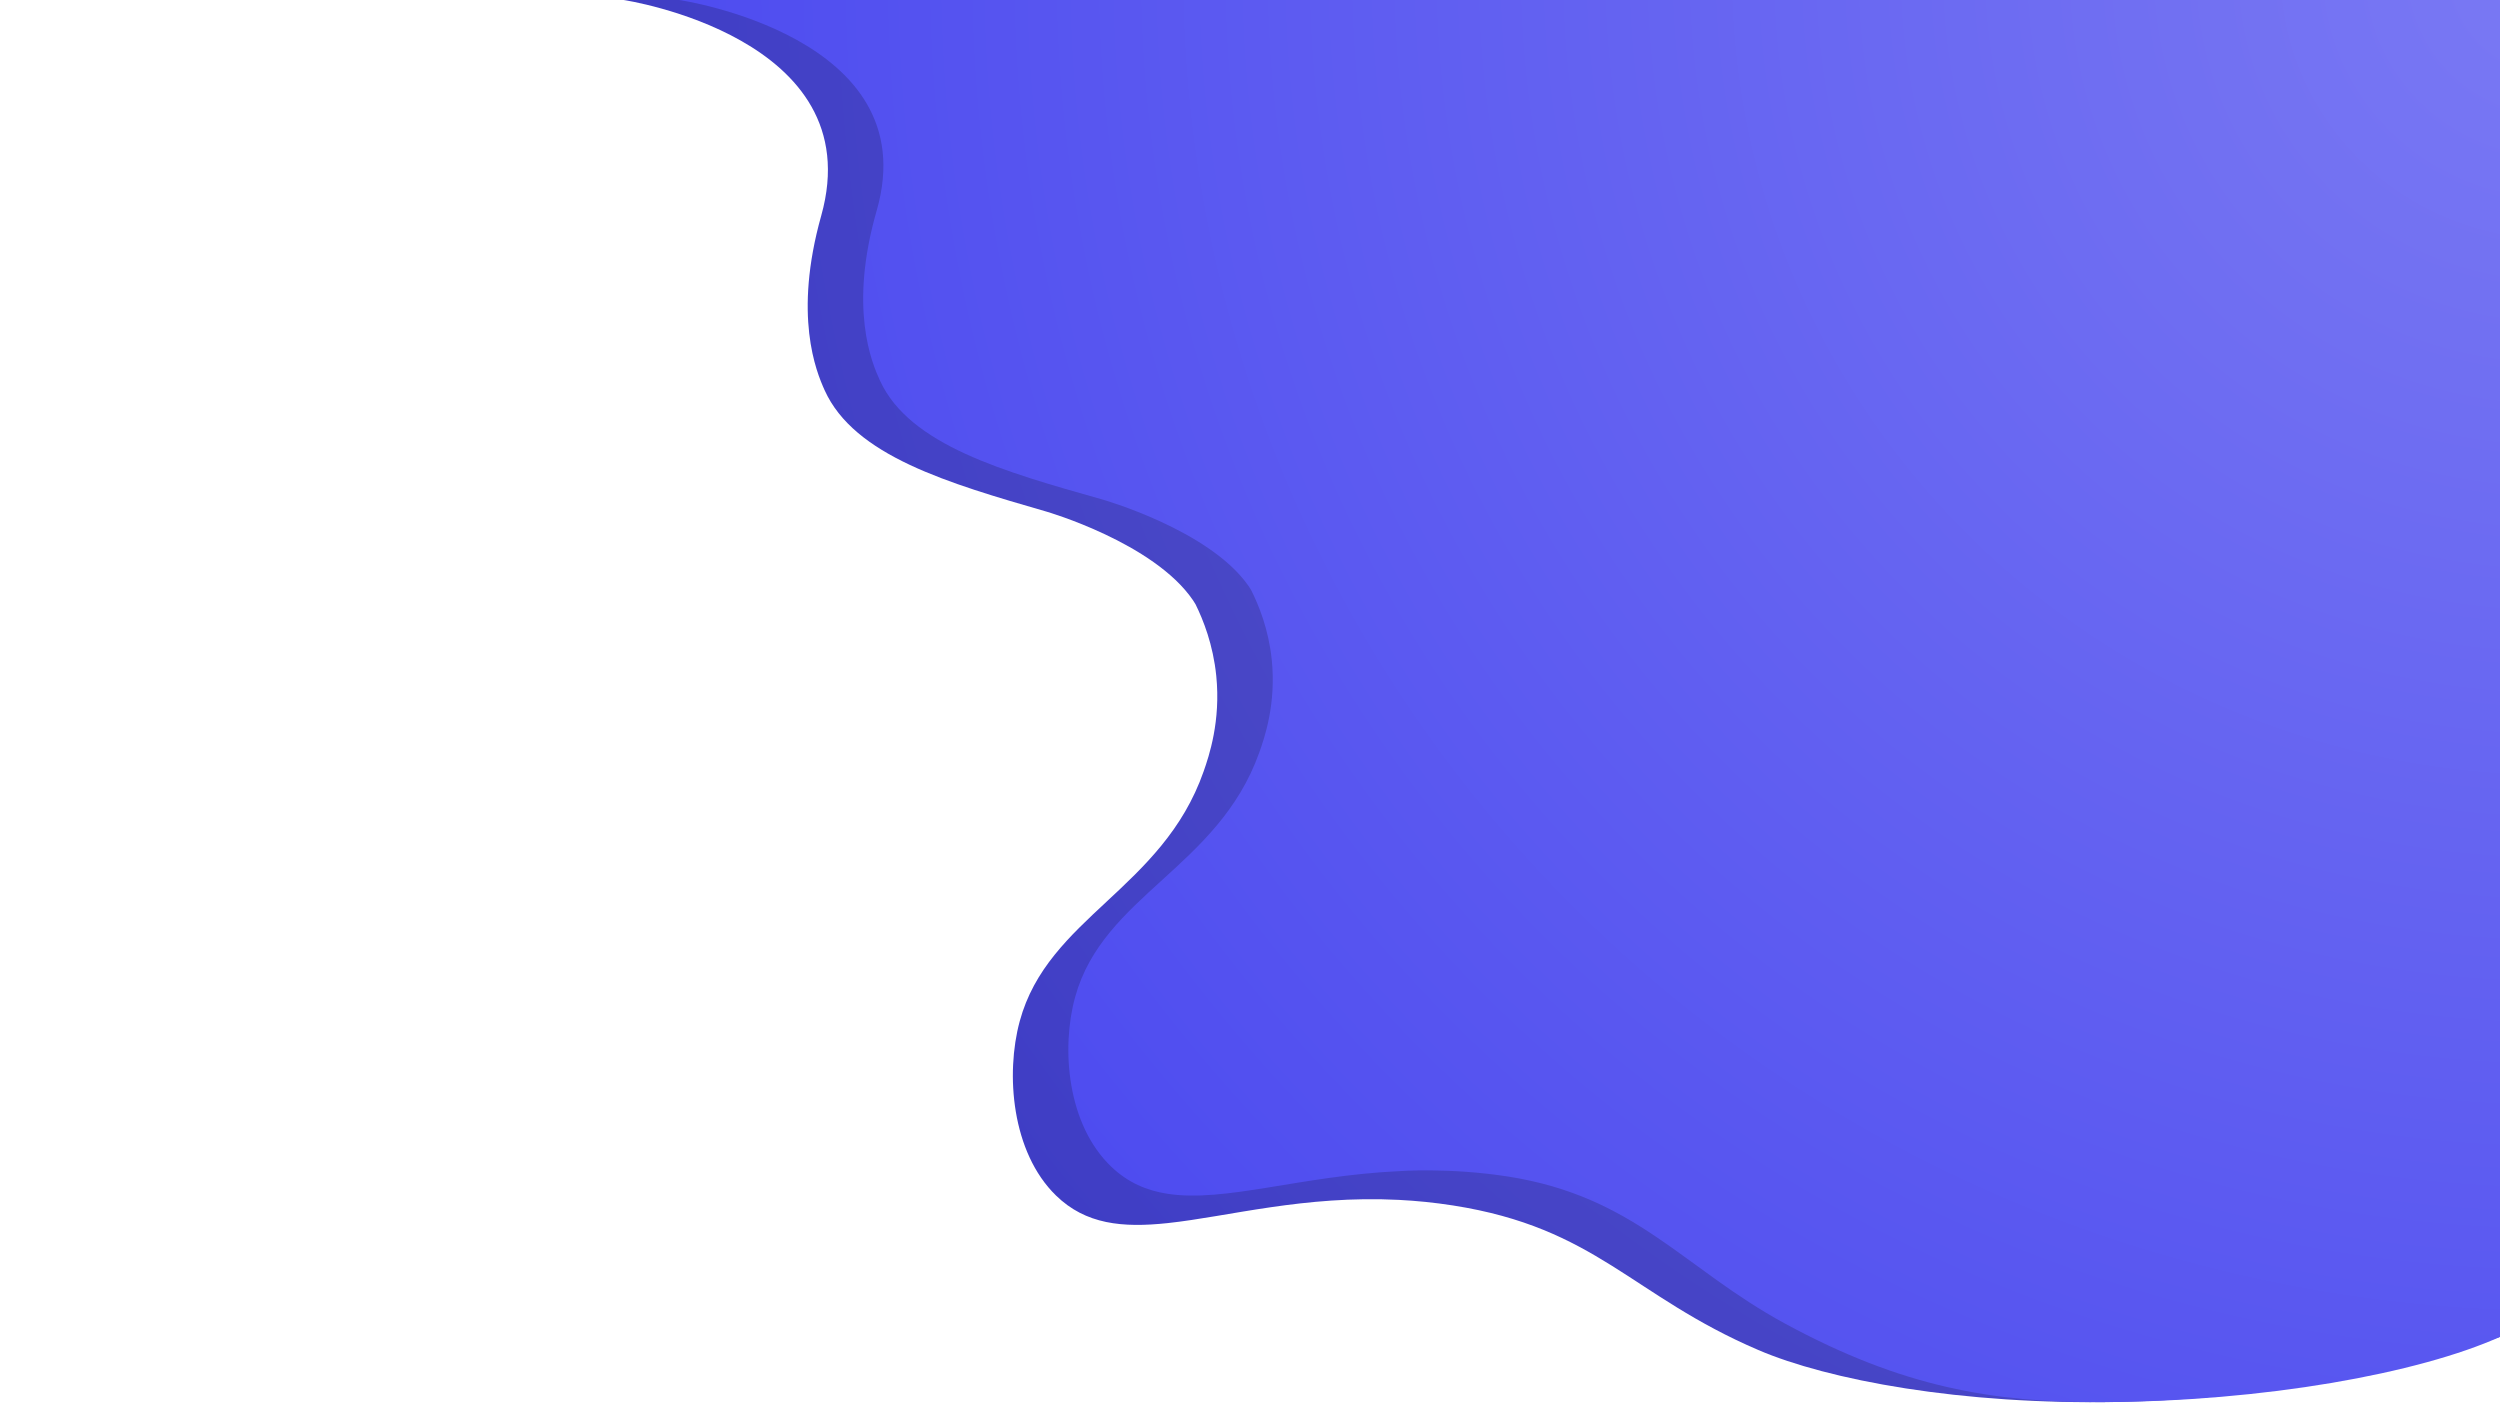 <?xml version="1.0" encoding="utf-8"?>
<!-- Generator: Adobe Illustrator 25.3.1, SVG Export Plug-In . SVG Version: 6.00 Build 0)  -->
<svg version="1.1" id="Layer_1" xmlns="http://www.w3.org/2000/svg" xmlns:xlink="http://www.w3.org/1999/xlink" x="0px" y="0px"
	 viewBox="0 0 1920 1080" style="enable-background:new 0 0 1920 1080;" xml:space="preserve">
<style type="text/css">
	.st0{fill:url(#SVGID_1_);}
	.st1{fill:url(#SVGID_2_);}
</style>
<radialGradient id="SVGID_1_" cx="1963.566" cy="-21.742" r="1645.5" gradientUnits="userSpaceOnUse">
	<stop  offset="0" style="stop-color:#6564C9"/>
	<stop  offset="1" style="stop-color:#3B39C5"/>
</radialGradient>
<path class="st0" d="M1920,0v1026.72c-100.23,33.96-201.69,48.04-292.3,49.93c-121.78,2.54-224-16.96-277.39-39.87
	c-97.59-41.87-124.17-93.75-234.5-111c-14.31-2.23-28.13-3.59-41.46-4.27c-72.58-3.68-130.92,12.84-177.55,17.83
	c-34.75,3.72-63,1.03-85.8-21.19c-34.12-33.24-38.81-93.41-27.86-133.81c21.64-79.85,109.64-101.57,141.26-191.93
	c4.14-11.83,13.2-38.63,9.69-73.33c-2.42-23.98-9.95-42.88-15.92-55c0,0-0.91-1.57-1.92-3.05
	c-30.09-44.23-112.48-68.09-112.48-68.09c-75.49-21.86-147.71-42.76-170.48-93.3c-6.49-14.39-24.15-57.2-2.58-134.03
	C669.17,28.54,479,0,479,0H1920z"/>
<radialGradient id="SVGID_2_" cx="1962.277" cy="4.945" r="1685.62" gradientTransform="matrix(1 0 0 0.976 0 -26.568)" gradientUnits="userSpaceOnUse">
	<stop  offset="0" style="stop-color:#7A79F3"/>
	<stop  offset="1" style="stop-color:#4745EF"/>
</radialGradient>
<path class="st1" d="M1920,0v1026.72c-62.32,27.94-180.66,49.74-306.73,50.12c-82.52,0.25-152.13-11.27-242.78-60.55
	c-77.56-42.16-114.44-97.27-212.06-112.67c-45.11-7.11-84.1-4.17-84.1-4.17c-75.43,3.56-133.4,24.18-177.55,17.4
	c-16.19-2.48-30.52-8.65-43.17-20.68c-34.12-32.45-38.81-91.18-27.86-130.6c21.64-77.93,109.64-99.14,141.26-187.34
	c4.14-11.54,13.2-37.71,9.69-71.57c-2.42-23.41-9.95-41.85-15.92-53.68c0,0-0.91-1.54-1.92-2.98
	c-30.09-43.17-112.48-66.46-112.48-66.46c-75.49-21.33-147.71-41.74-170.48-91.07c-6.49-14.05-24.15-55.83-2.58-130.82
	C711.81,27.85,521.63,0,521.63,0H1920z"/>
</svg>
